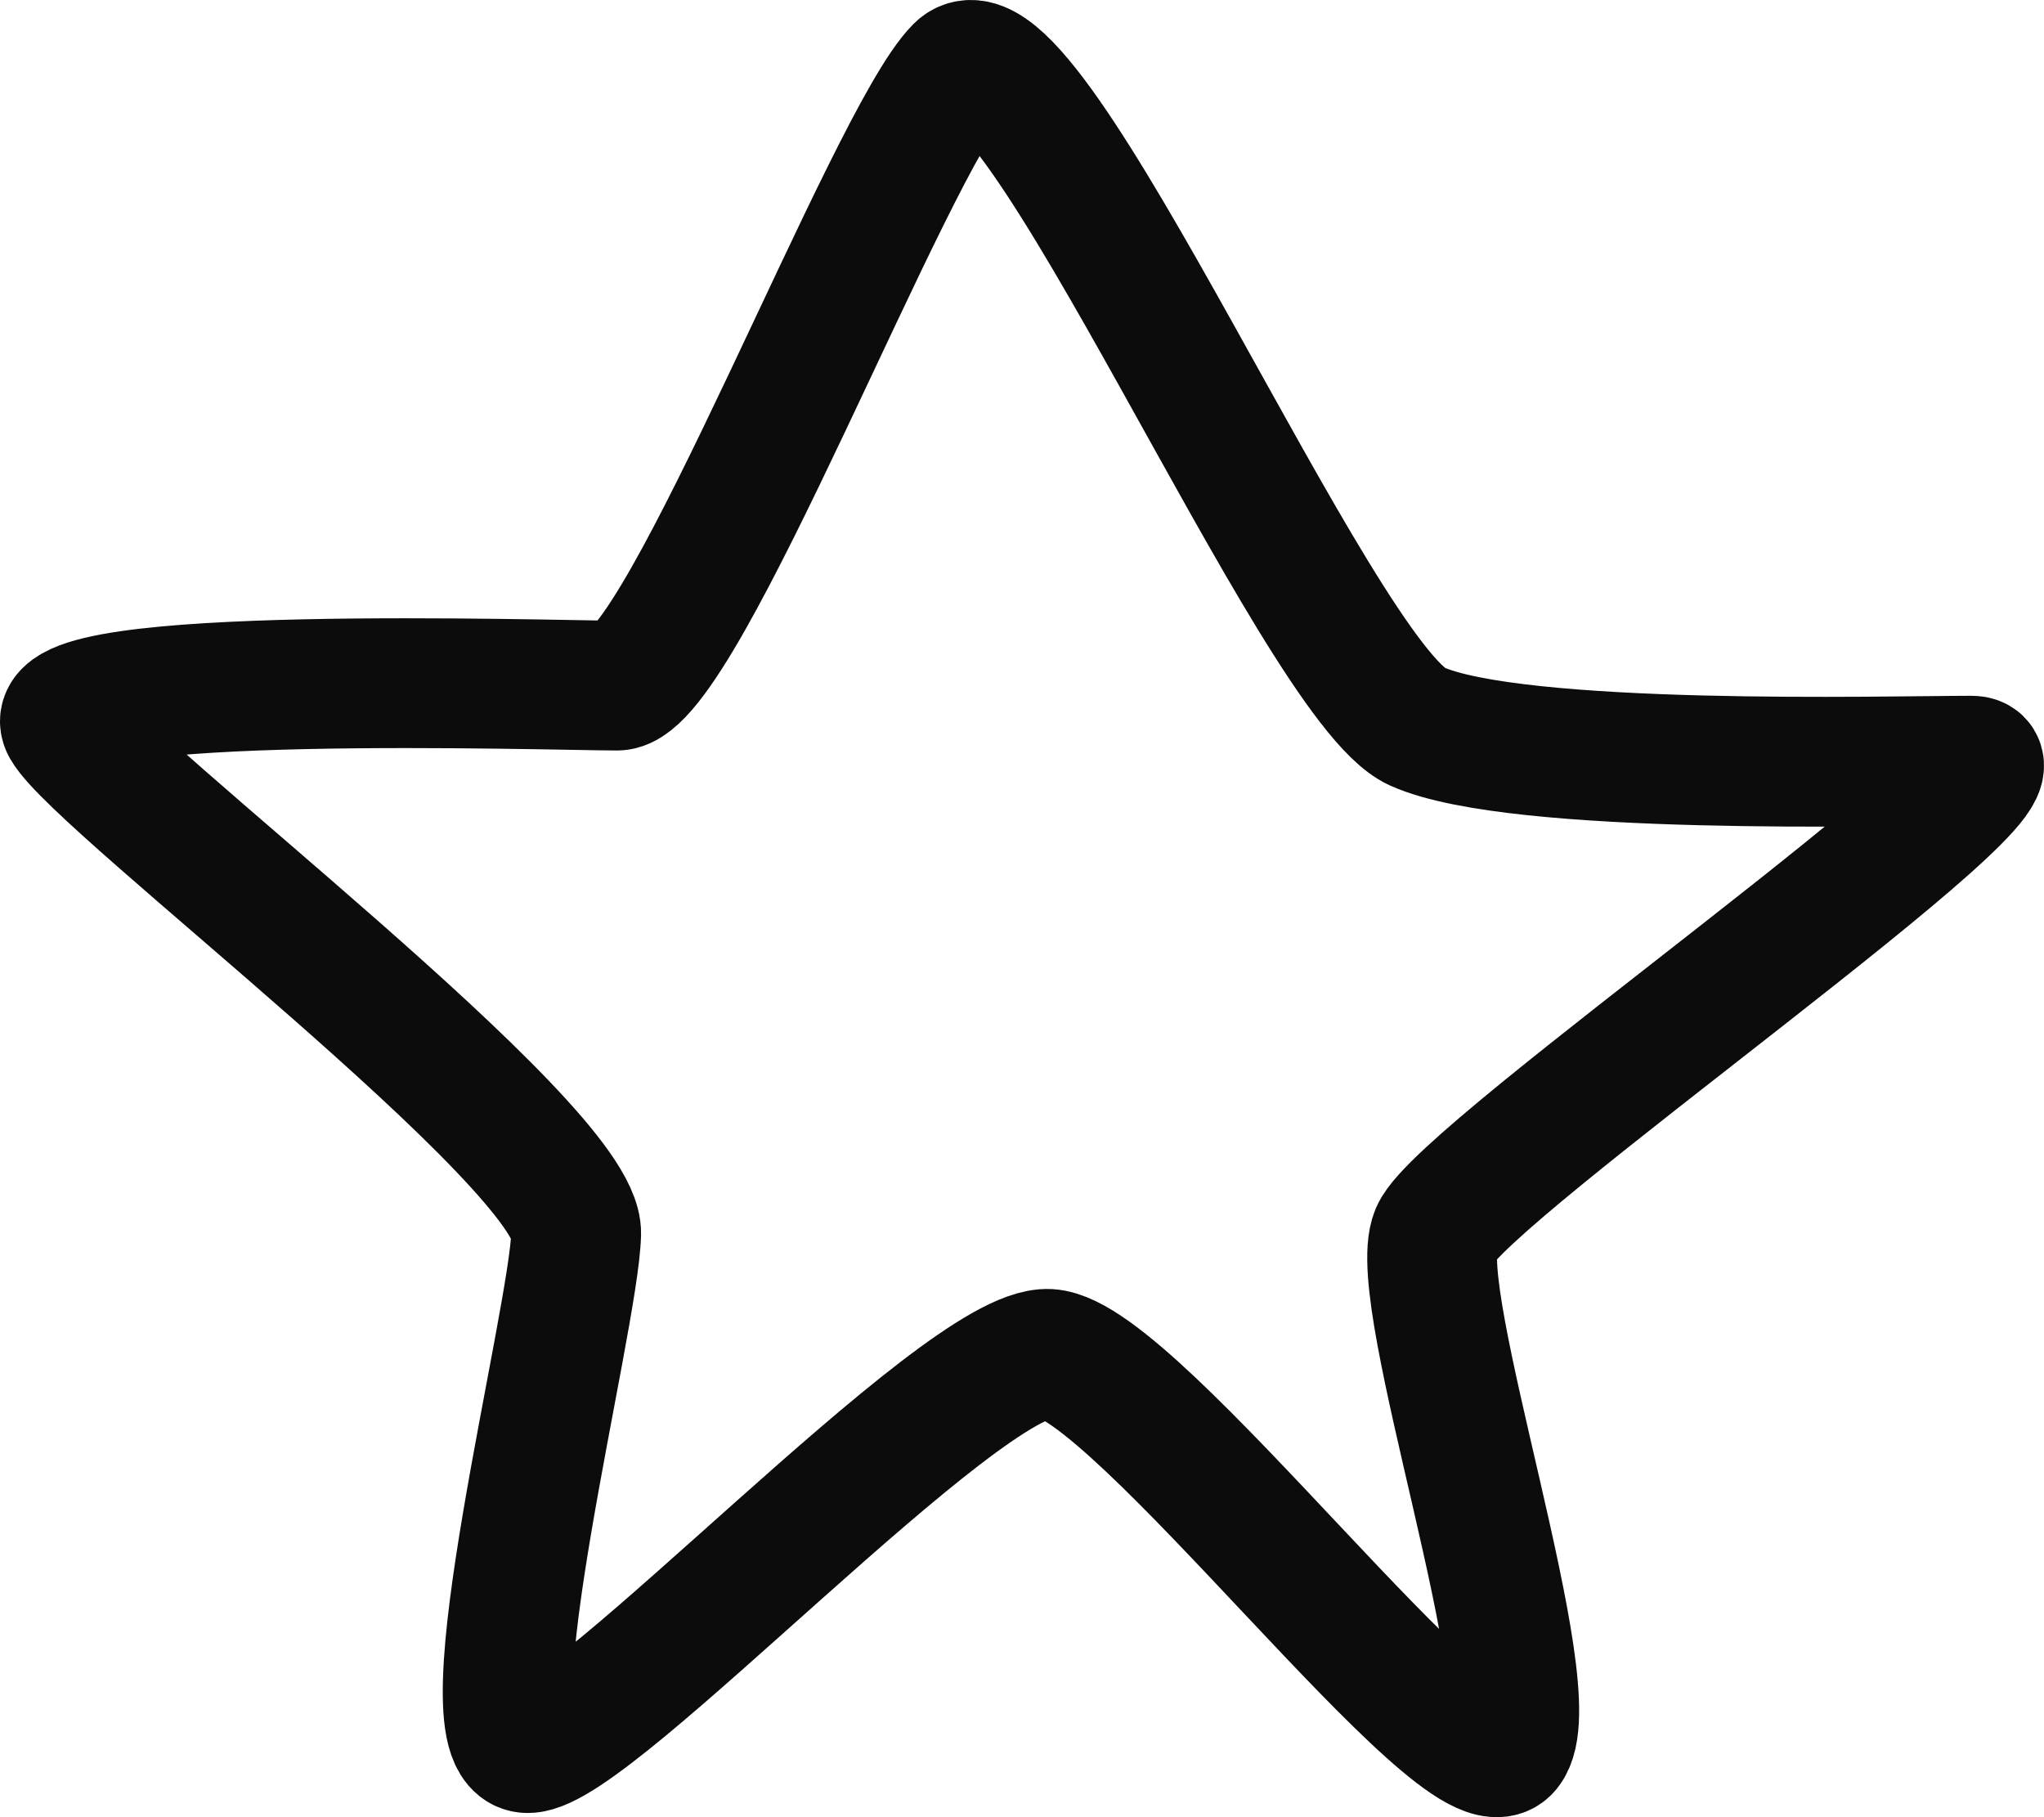 <svg width="63" height="56" viewBox="0 0 63 56" fill="none" xmlns="http://www.w3.org/2000/svg">
<path d="M43.673 22.387C40.589 21.007 31.693 0.014 29.569 2.153C27.445 4.292 21.006 21.128 19.019 21.128C17.032 21.128 1.02 20.593 2.047 22.387C3.075 24.18 17.827 35.329 17.759 38.02C17.69 40.711 14.281 53.871 16.268 53.871C18.255 53.871 29.649 41.585 32.321 41.723C34.993 41.861 45.123 55.458 46.425 53.871C47.727 52.284 43.424 39.952 44.246 38.02C45.069 36.088 63.294 23.442 60.758 23.442C58.223 23.442 46.756 23.766 43.673 22.387Z" stroke="#0C0C0C" stroke-width="4" stroke-linecap="round"/>
</svg>
